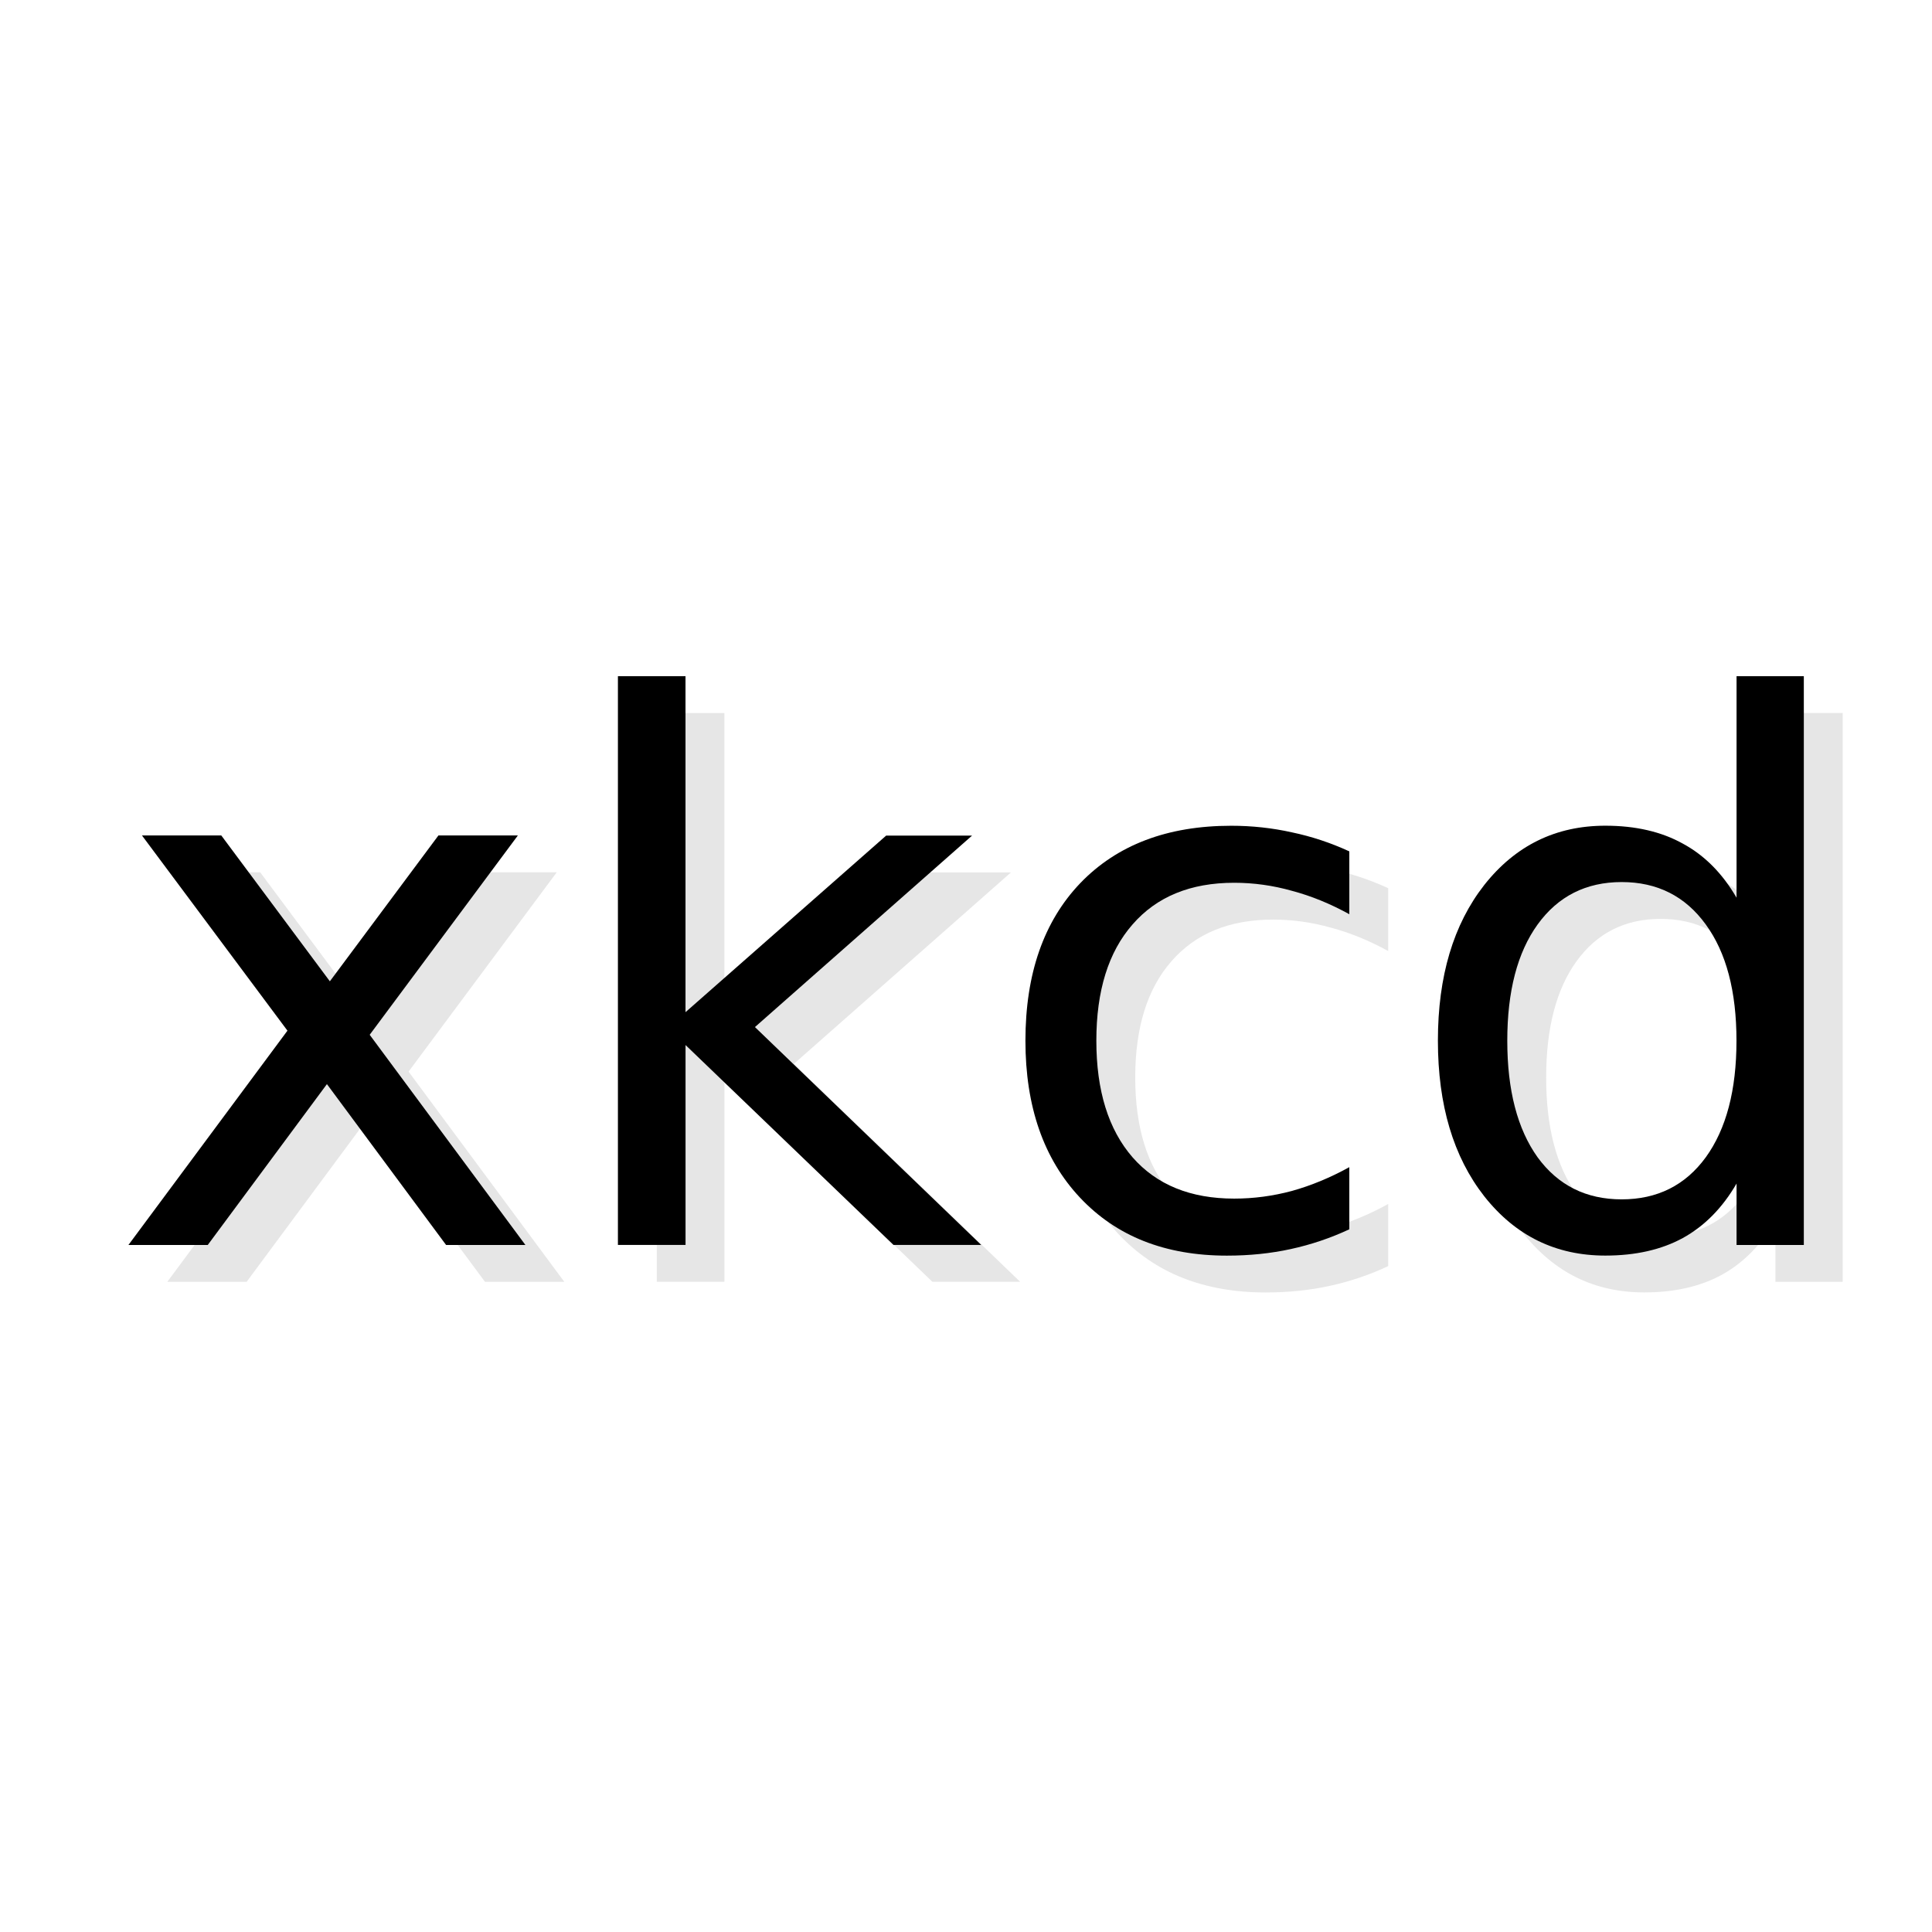 <?xml version="1.0" encoding="UTF-8" standalone="no"?>
<svg xmlns:rdf="http://www.w3.org/1999/02/22-rdf-syntax-ns#" xmlns="http://www.w3.org/2000/svg" height="32" width="32" version="1.0" xmlns:cc="http://creativecommons.org/ns#" xmlns:dc="http://purl.org/dc/elements/1.1/">
 <path style="fill:#fff" d="m0 0v32h32v-32z"/>
 <g style="opacity:.1" transform="matrix(.31 0 0 .31 7.31 15.8)">
  <path d="m6.159-4.352-7.91 10.64 8.32 11.23h-4.238l-6.367-8.594-6.367 8.594h-4.238l8.496-11.45-7.773-10.43h4.238l5.801 7.793 5.801-7.793h4.238z" style=""/>
  <path d="m11.51-12.87h3.613v17.95l10.72-9.434h4.59l-11.6 10.23 12.09 11.64h-4.688l-11.11-10.68v10.68h-3.613v-30.39z" style=""/>
  <path d="m50.59-3.513v3.359q-1.523-0.84-3.066-1.25-1.523-0.43-3.086-0.43-3.496 0-5.43 2.227-1.934 2.207-1.934 6.211t1.934 6.23q1.934 2.207 5.43 2.207 1.562 0 3.086-0.41 1.543-0.43 3.066-1.27v3.32q-1.504 0.703-3.125 1.055-1.602 0.352-3.418 0.352-4.941 0-7.852-3.105-2.91-3.105-2.91-8.379 0-5.352 2.93-8.418 2.949-3.066 8.066-3.066 1.66 0 3.242 0.352 1.582 0.332 3.066 1.016z" style=""/>
  <path d="m71.28-1.032v-11.84h3.594v30.39h-3.594v-3.281q-1.133 1.953-2.871 2.91-1.719 0.938-4.141 0.938-3.965 0-6.465-3.164-2.48-3.164-2.48-8.32t2.48-8.32q2.5-3.164 6.465-3.164 2.422 0 4.141 0.957 1.738 0.938 2.871 2.891zm-12.25 7.637q0 3.965 1.621 6.23 1.641 2.246 4.492 2.246 2.852 0 4.492-2.246 1.641-2.266 1.641-6.23 0-3.965-1.641-6.211-1.641-2.266-4.492-2.266-2.852 0-4.492 2.266-1.621 2.246-1.621 6.211z" style=""/>
 </g>
 <g transform="matrix(.31 0 0 .31 6.666 15.19)">
  <path d="m6.159-4.352-7.91 10.64 8.32 11.23h-4.238l-6.367-8.594-6.367 8.594h-4.238l8.496-11.45-7.773-10.43h4.238l5.801 7.793 5.801-7.793h4.238z"/>
  <path d="m11.51-12.87h3.613v17.95l10.72-9.434h4.59l-11.6 10.23 12.09 11.64h-4.688l-11.11-10.68v10.68h-3.613v-30.39z"/>
  <path d="m50.59-3.513v3.359q-1.523-0.84-3.066-1.25-1.523-0.43-3.086-0.43-3.496 0-5.43 2.227-1.934 2.207-1.934 6.211t1.934 6.23q1.934 2.207 5.43 2.207 1.562 0 3.086-0.41 1.543-0.43 3.066-1.27v3.32q-1.504 0.703-3.125 1.055-1.602 0.352-3.418 0.352-4.941 0-7.852-3.105-2.91-3.105-2.91-8.379 0-5.352 2.93-8.418 2.949-3.066 8.066-3.066 1.66 0 3.242 0.352 1.582 0.332 3.066 1.016z"/>
  <path d="m71.28-1.032v-11.84h3.594v30.39h-3.594v-3.281q-1.133 1.953-2.871 2.91-1.719 0.938-4.141 0.938-3.965 0-6.465-3.164-2.48-3.164-2.48-8.32t2.48-8.32q2.5-3.164 6.465-3.164 2.422 0 4.141 0.957 1.738 0.938 2.871 2.891zm-12.25 7.637q0 3.965 1.621 6.23 1.641 2.246 4.492 2.246 2.852 0 4.492-2.246 1.641-2.266 1.641-6.23 0-3.965-1.641-6.211-1.641-2.266-4.492-2.266-2.852 0-4.492 2.266-1.621 2.246-1.621 6.211z"/>
 </g>
</svg>
